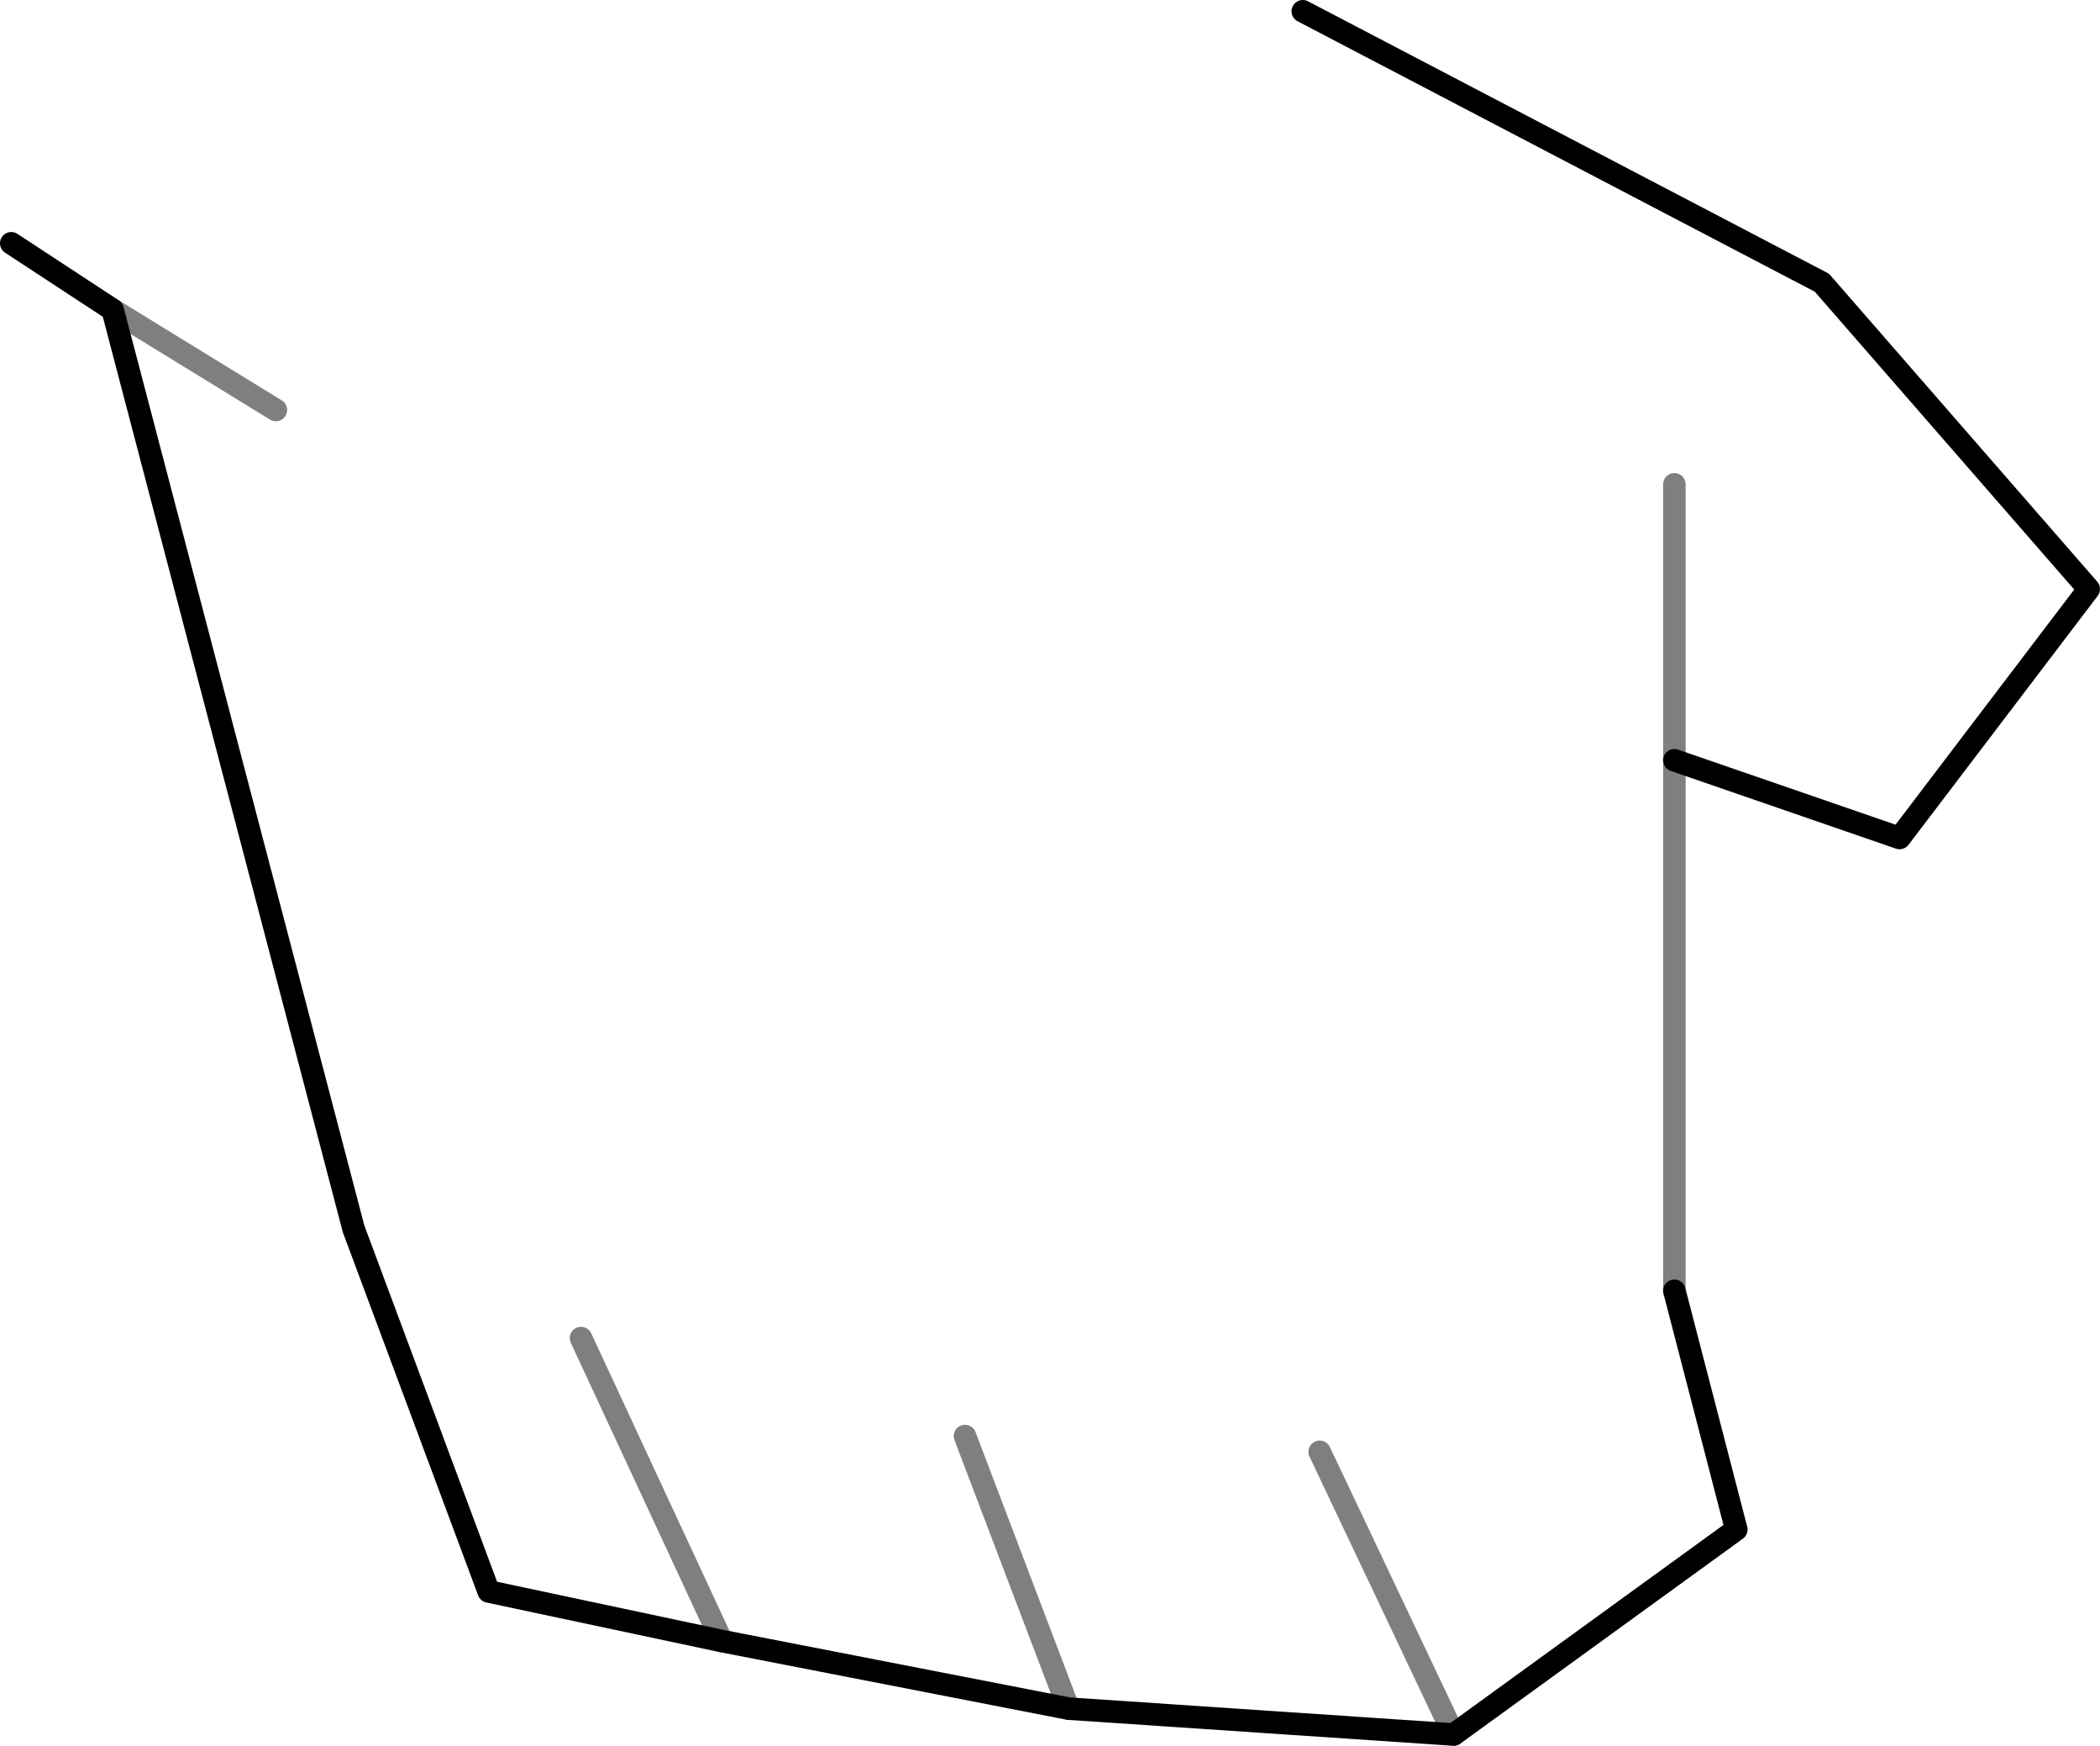 <?xml version="1.0" encoding="UTF-8" standalone="no"?>
<svg xmlns:xlink="http://www.w3.org/1999/xlink" height="77.5px" width="93.25px" xmlns="http://www.w3.org/2000/svg">
  <g transform="matrix(1.0, 0.0, 0.0, 1.0, -213.2, -360.9)">
    <path d="M287.55 418.2 L290.3 428.8 277.75 437.9 260.65 436.75 245.25 433.75 234.9 431.55 228.9 415.45 218.2 374.65 213.7 371.7 M271.05 361.4 L294.1 373.45 305.95 387.05 297.55 398.1 287.55 394.65" fill="none" stroke="#000000" stroke-linecap="round" stroke-linejoin="round" stroke-width="1.0"/>
    <path d="M225.45 379.1 L218.2 374.65 M287.55 394.65 L287.55 418.2 M287.55 394.65 L287.55 382.4 M277.75 437.9 L271.8 425.35 M260.65 436.75 L256.05 424.65 M245.25 433.75 L239.0 420.3" fill="none" stroke="#000000" stroke-linecap="round" stroke-linejoin="round" stroke-opacity="0.502" stroke-width="1.0"/>
  </g>
</svg>
